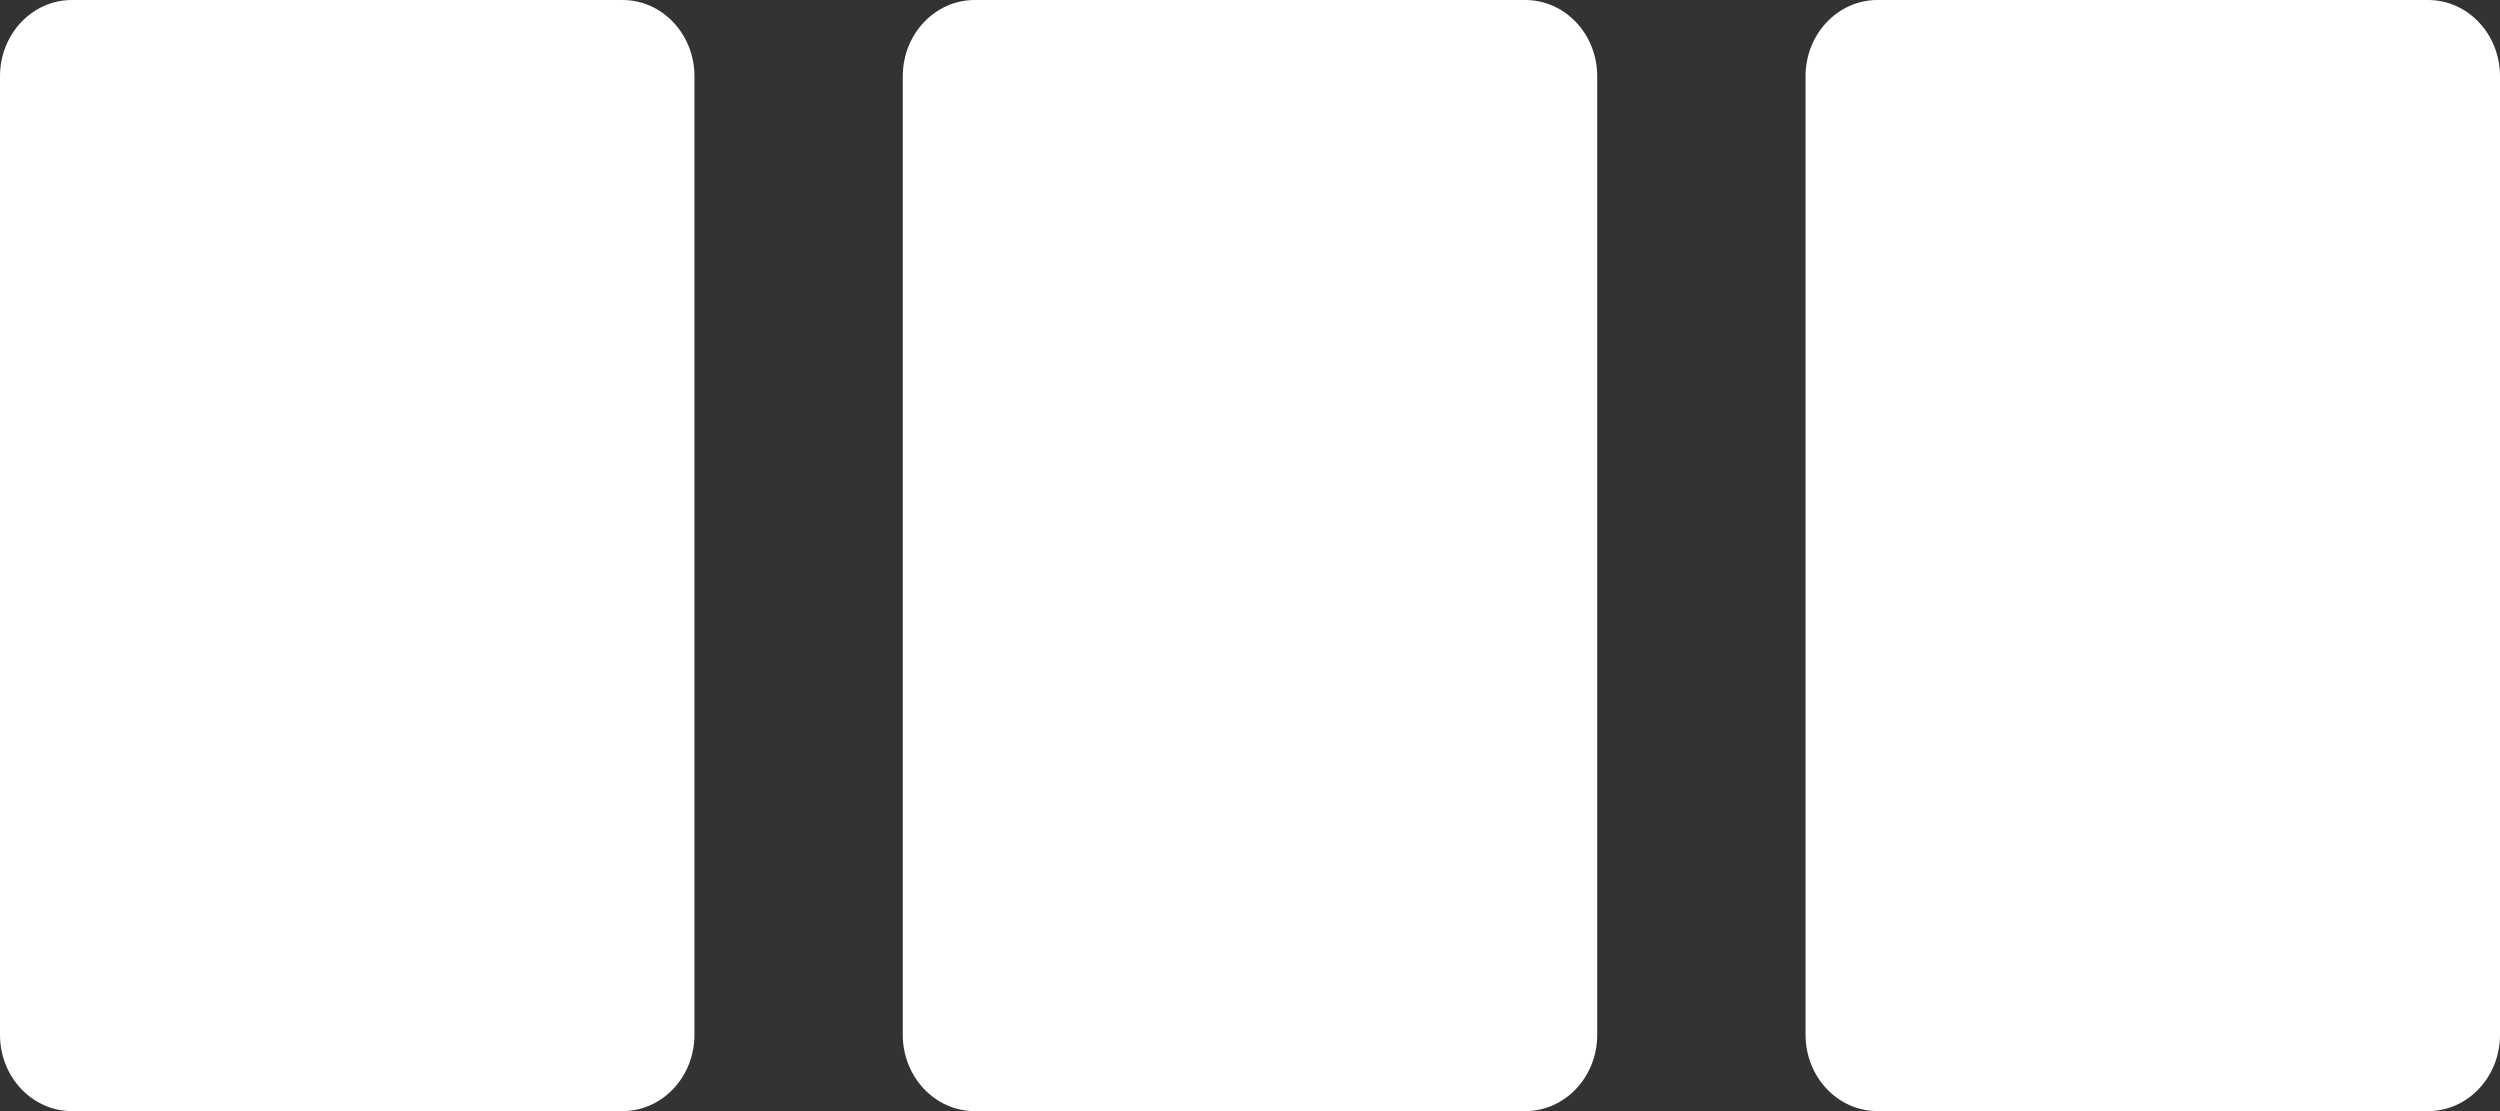 <?xml version="1.0" encoding="UTF-8"?>
<svg width="36px" height="16px" viewBox="0 0 36 16" version="1.1" xmlns="http://www.w3.org/2000/svg" xmlns:xlink="http://www.w3.org/1999/xlink">
    <rect x="0" y="0" width="36" height="16" fill="#333333" stroke="none"/>
    <title>Group 9</title>
    <g id="Page-1" stroke="none" stroke-width="1" fill="none" fill-rule="evenodd">
        <g id="Group-9" fill="#FFFFFF">
            <path d="M8.964,16 L1.036,16 C0.464,16 0,15.509 0,14.901 L0,1.098 C0,0.491 0.464,0 1.036,0 L8.964,0 C9.536,0 10,0.491 10,1.098 L10,14.901 C10,15.509 9.536,16 8.964,16" id="Fill-3"></path>
            <path d="M21.964,16 L14.036,16 C13.464,16 13,15.509 13,14.901 L13,1.098 C13,0.491 13.464,0 14.036,0 L21.964,0 C22.536,0 23,0.491 23,1.098 L23,14.901 C23,15.509 22.536,16 21.964,16" id="Fill-5"></path>
            <path d="M34.964,16 L27.036,16 C26.464,16 26,15.509 26,14.901 L26,1.098 C26,0.491 26.464,0 27.036,0 L34.964,0 C35.536,0 36,0.491 36,1.098 L36,14.901 C36,15.509 35.536,16 34.964,16" id="Fill-7"></path>
        </g>
    </g>
</svg>